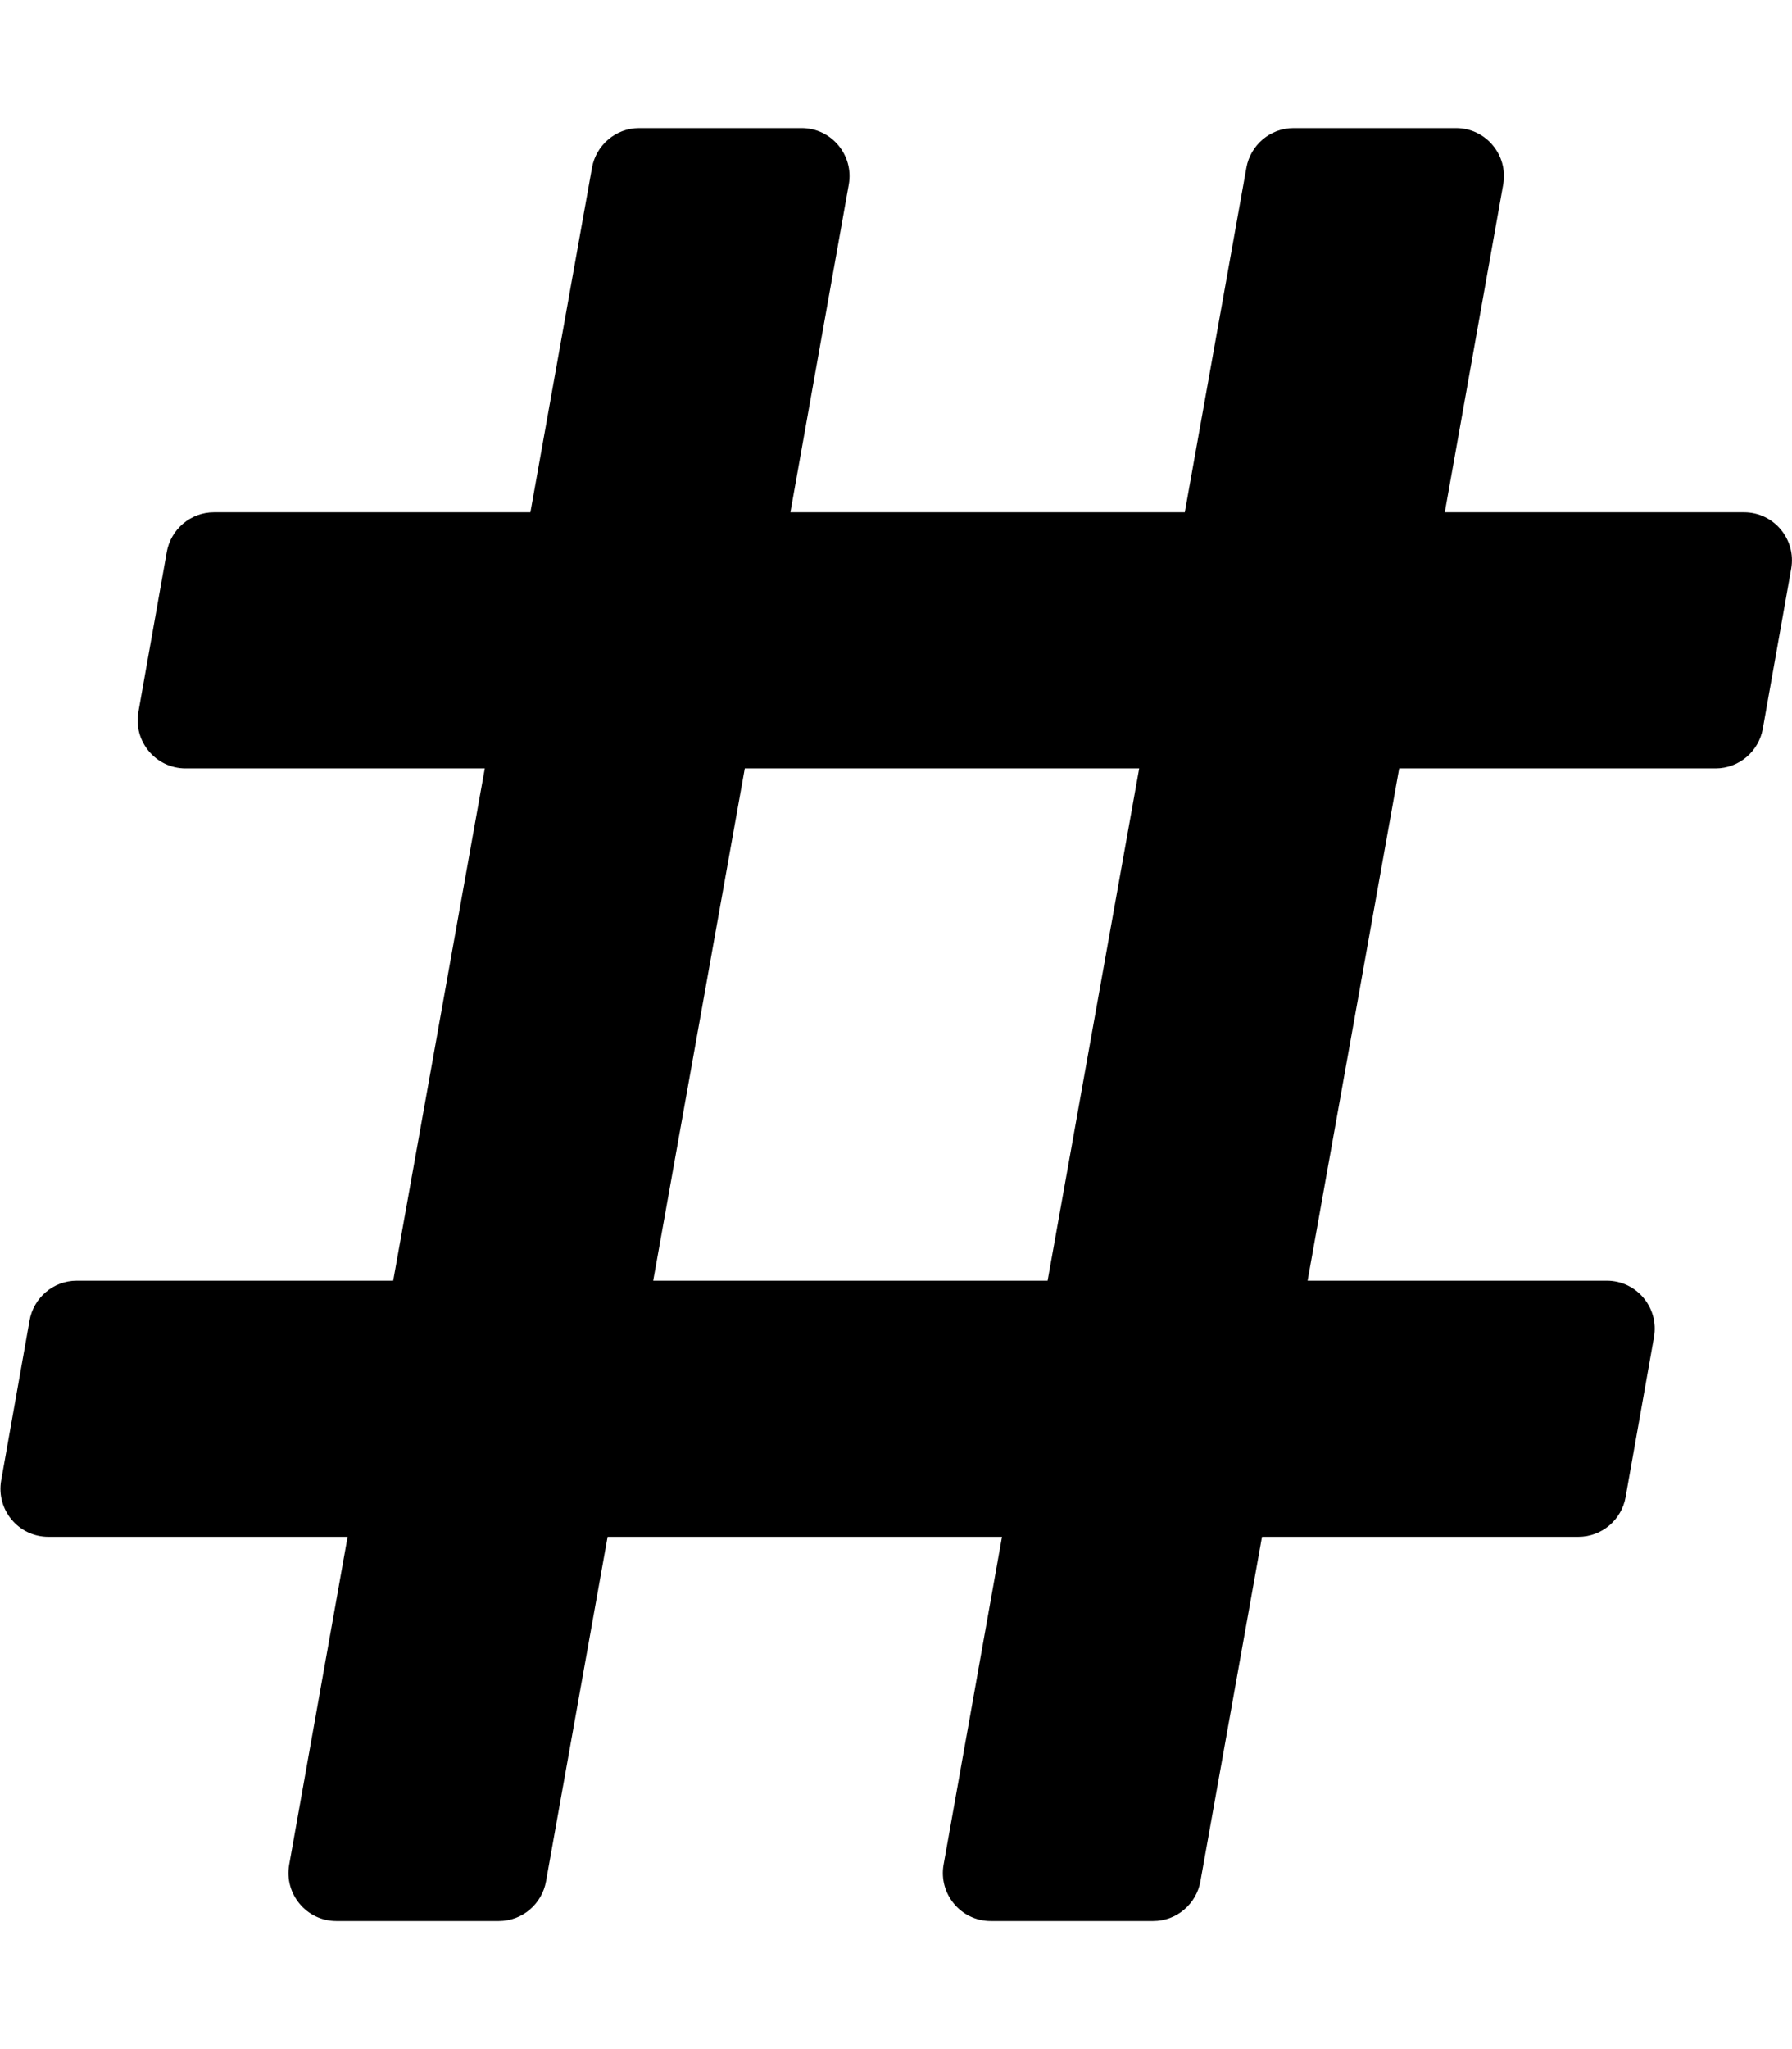 <svg xmlns="http://www.w3.org/2000/svg" width="100%" height="100%" viewBox="0 0 448 512"><path fill="currentColor" d="M440.7 182.1c-1 5.6-5.9 9.9-11.8 9.9h-79.1l-22.9 128h74.8c7.5 0 13.1 6.8 11.8 14.1l-7.1 40c-1 5.6-5.9 9.9-11.8 9.9h-79.1l-15.4 86.1c-1 5.6-5.9 9.9-11.8 9.9h-40.6c-7.5 0-13.1-6.8-11.8-14.1l14.6-81.9h-98.6l-15.4 86.1c-1 5.6-5.9 9.9-11.8 9.9h-40.6c-7.5 0-13.1-6.8-11.8-14.1l14.6-81.9h-74.8c-7.5 0-13.1-6.8-11.8-14.1l7.1-40c1-5.6 5.9-9.9 11.8-9.9h79.1l22.9-128h-74.8c-7.5 0-13.1-6.8-11.8-14.1l7.1-40c1-5.6 5.9-9.9 11.8-9.9h79.1l15.4-86.1c1-5.6 5.9-9.9 11.8-9.9h40.6c7.5 0 13.1 6.8 11.8 14.1l-14.6 81.9h98.6l15.4-86.1c1-5.6 5.9-9.9 11.8-9.9h40.6c7.5 0 13.1 6.8 11.8 14.1l-14.6 81.9h74.8c7.5 0 13.1 6.8 11.8 14.1zM261.9 320l22.9-128h-98.6l-22.9 128h98.6z" /></svg>